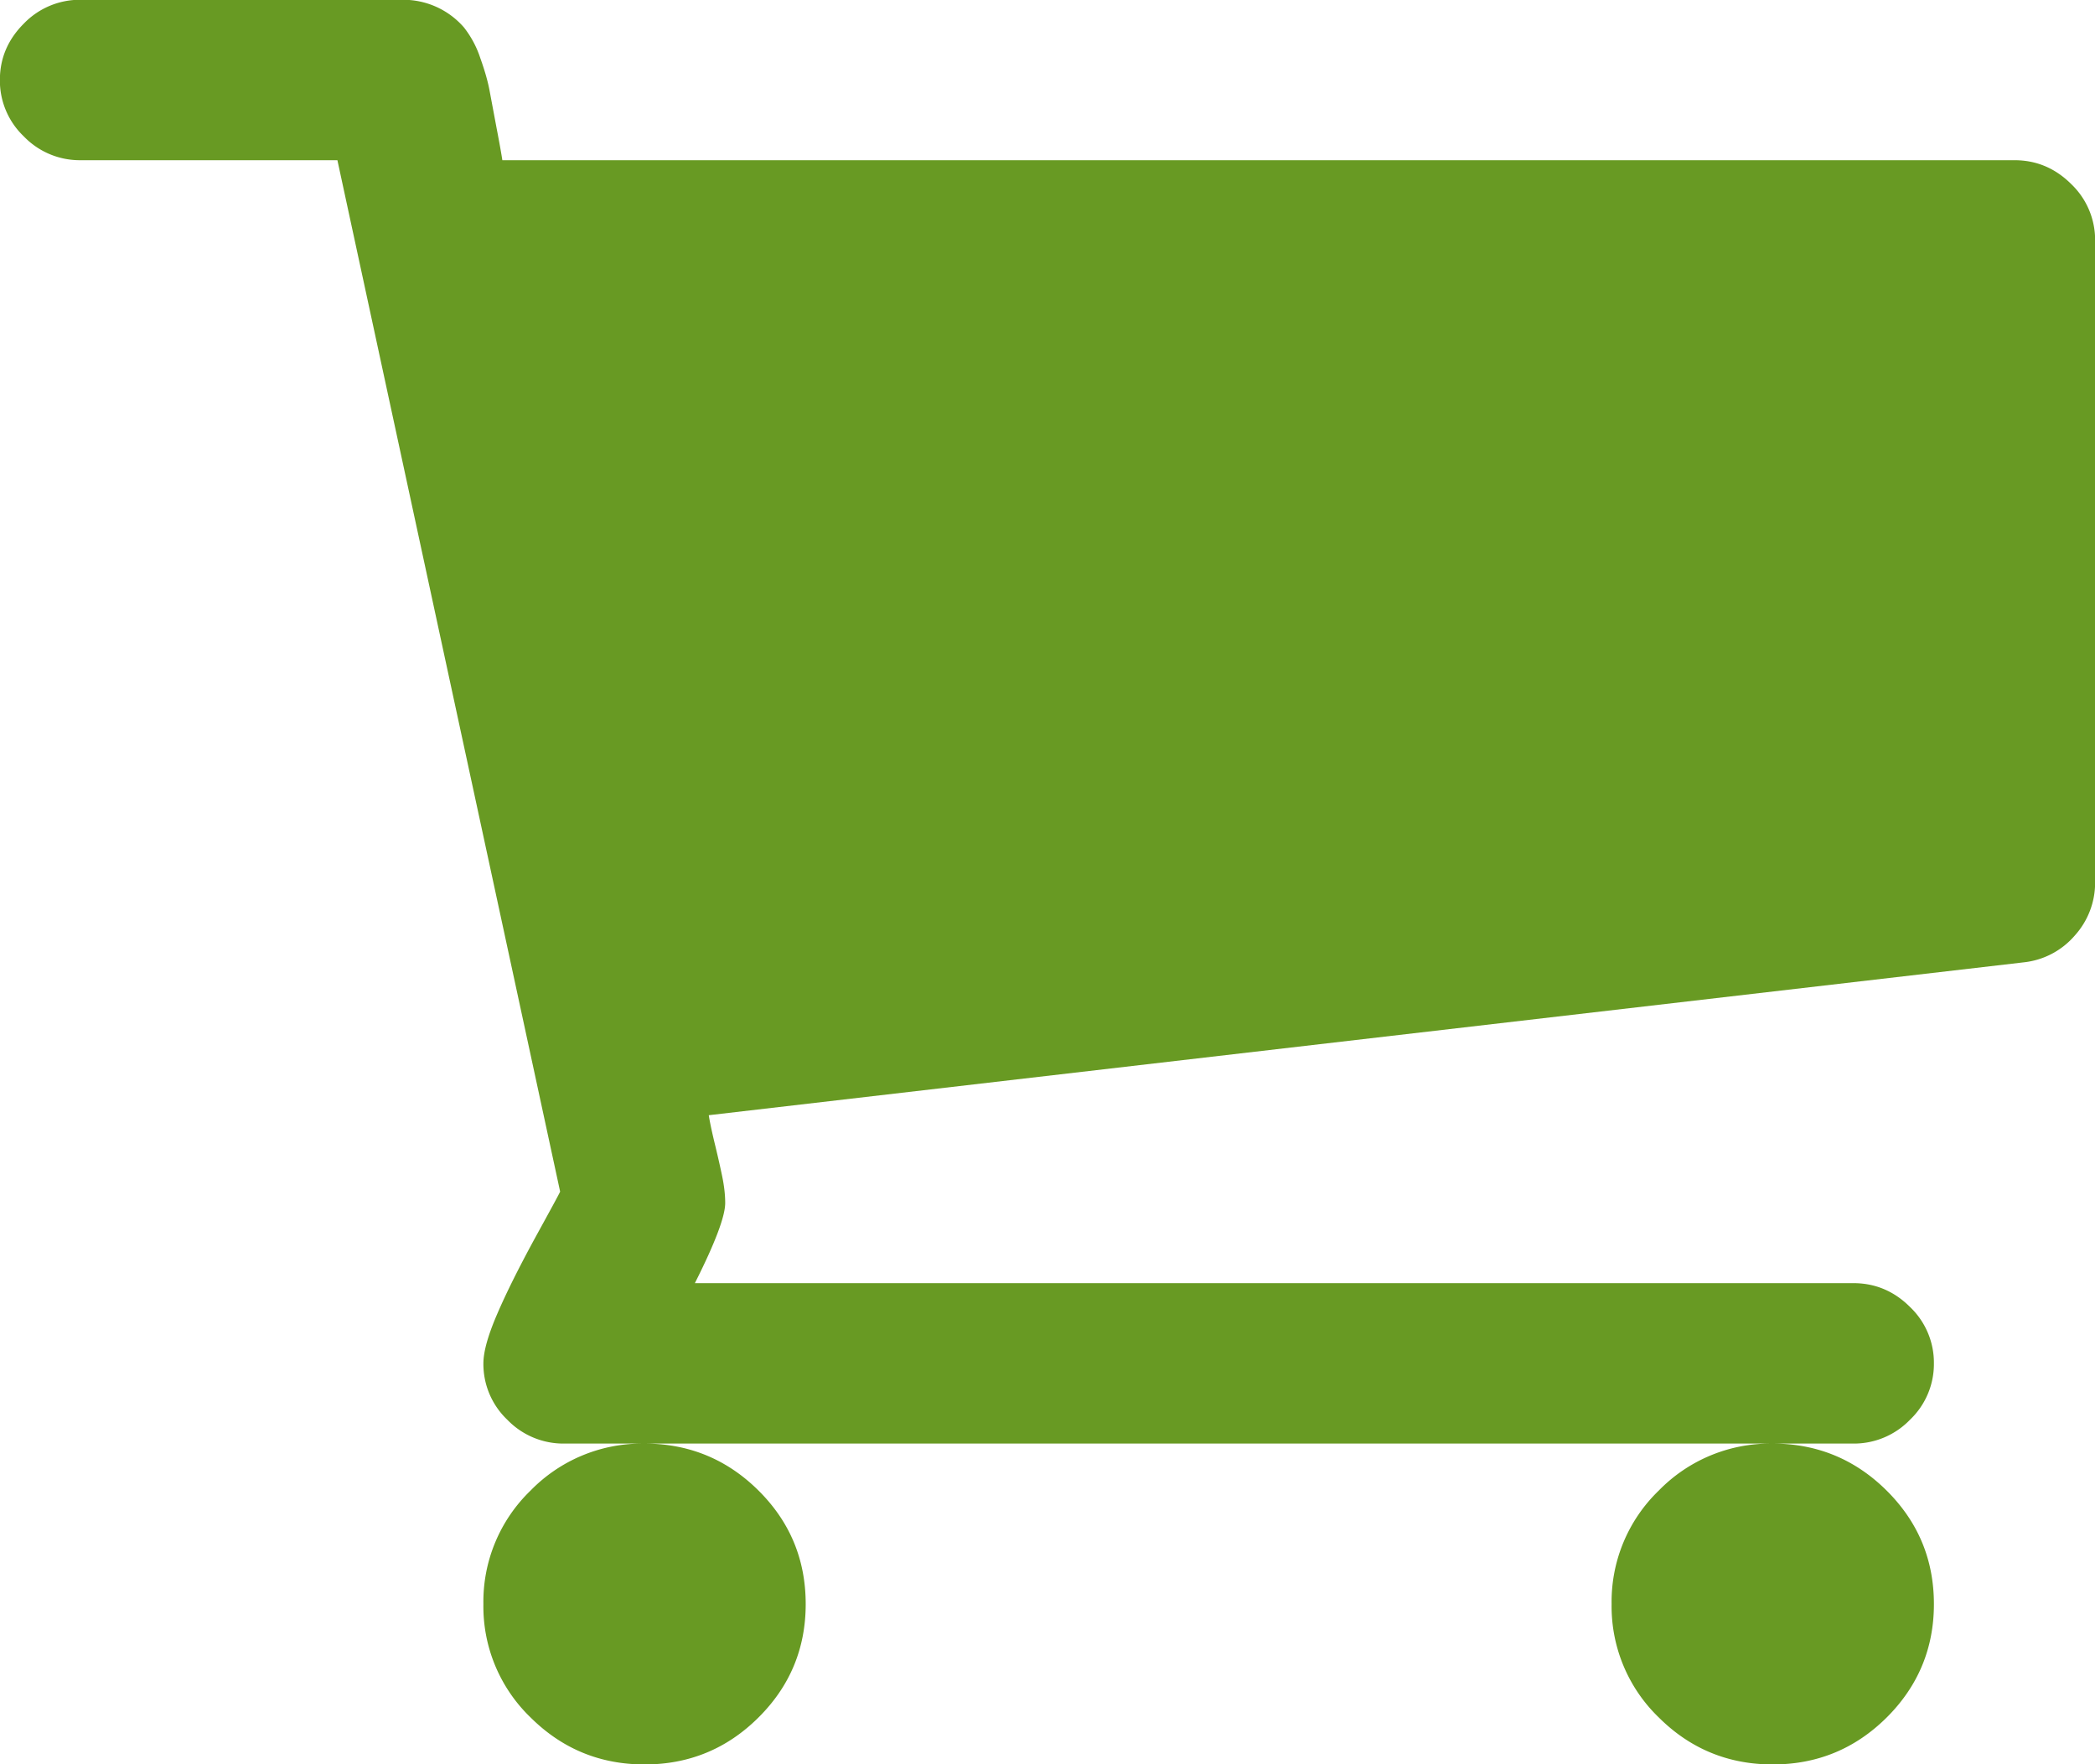 <svg xmlns="http://www.w3.org/2000/svg" xmlns:xlink="http://www.w3.org/1999/xlink" width="19" height="16"><defs><path id="a" d="M55.044 1057.518a1.41 1.41 0 0 1 1.011-.426H45.868c.394.006.731.148 1.011.426.286.284.428.627.428 1.03 0 .4-.142.744-.428 1.028-.285.284-.63.426-1.033.426-.404 0-.748-.142-1.034-.426a1.398 1.398 0 0 1-.428-1.029 1.4 1.4 0 0 1 .428-1.029 1.41 1.41 0 0 1 1.011-.426h-.708a.706.706 0 0 1-.514-.216.698.698 0 0 1-.217-.511c0-.106.042-.256.126-.45.083-.193.196-.418.336-.676.141-.257.22-.401.234-.432l-2.02-9.354h-2.33a.704.704 0 0 1-.514-.216.698.698 0 0 1-.217-.512c0-.197.073-.367.217-.511a.705.705 0 0 1 .514-.216h2.923a.728.728 0 0 1 .554.25.905.905 0 0 1 .149.279c.042.117.07.217.085.3l.063.336c.027.14.044.237.052.29H58.27c.198 0 .369.072.514.216a.7.7 0 0 1 .217.511v5.82a.714.714 0 0 1-.183.483.71.71 0 0 1-.468.245l-11.922 1.386c.008.053.025.135.051.244.027.11.05.211.069.302.019.09.029.174.029.25 0 .121-.092.364-.275.727h10.506c.198 0 .37.072.514.216a.697.697 0 0 1 .217.512.698.698 0 0 1-.217.511.706.706 0 0 1-.514.216H56.1c.393.006.73.148 1.01.426.286.284.429.627.429 1.03 0 .4-.143.744-.428 1.028-.286.284-.63.426-1.034.426-.403 0-.748-.142-1.033-.426a1.4 1.4 0 0 1-.428-1.029 1.4 1.4 0 0 1 .428-1.029z"/></defs><use fill="#689a23" xlink:href="#a" transform="translate(-40 -1044)"/></svg>